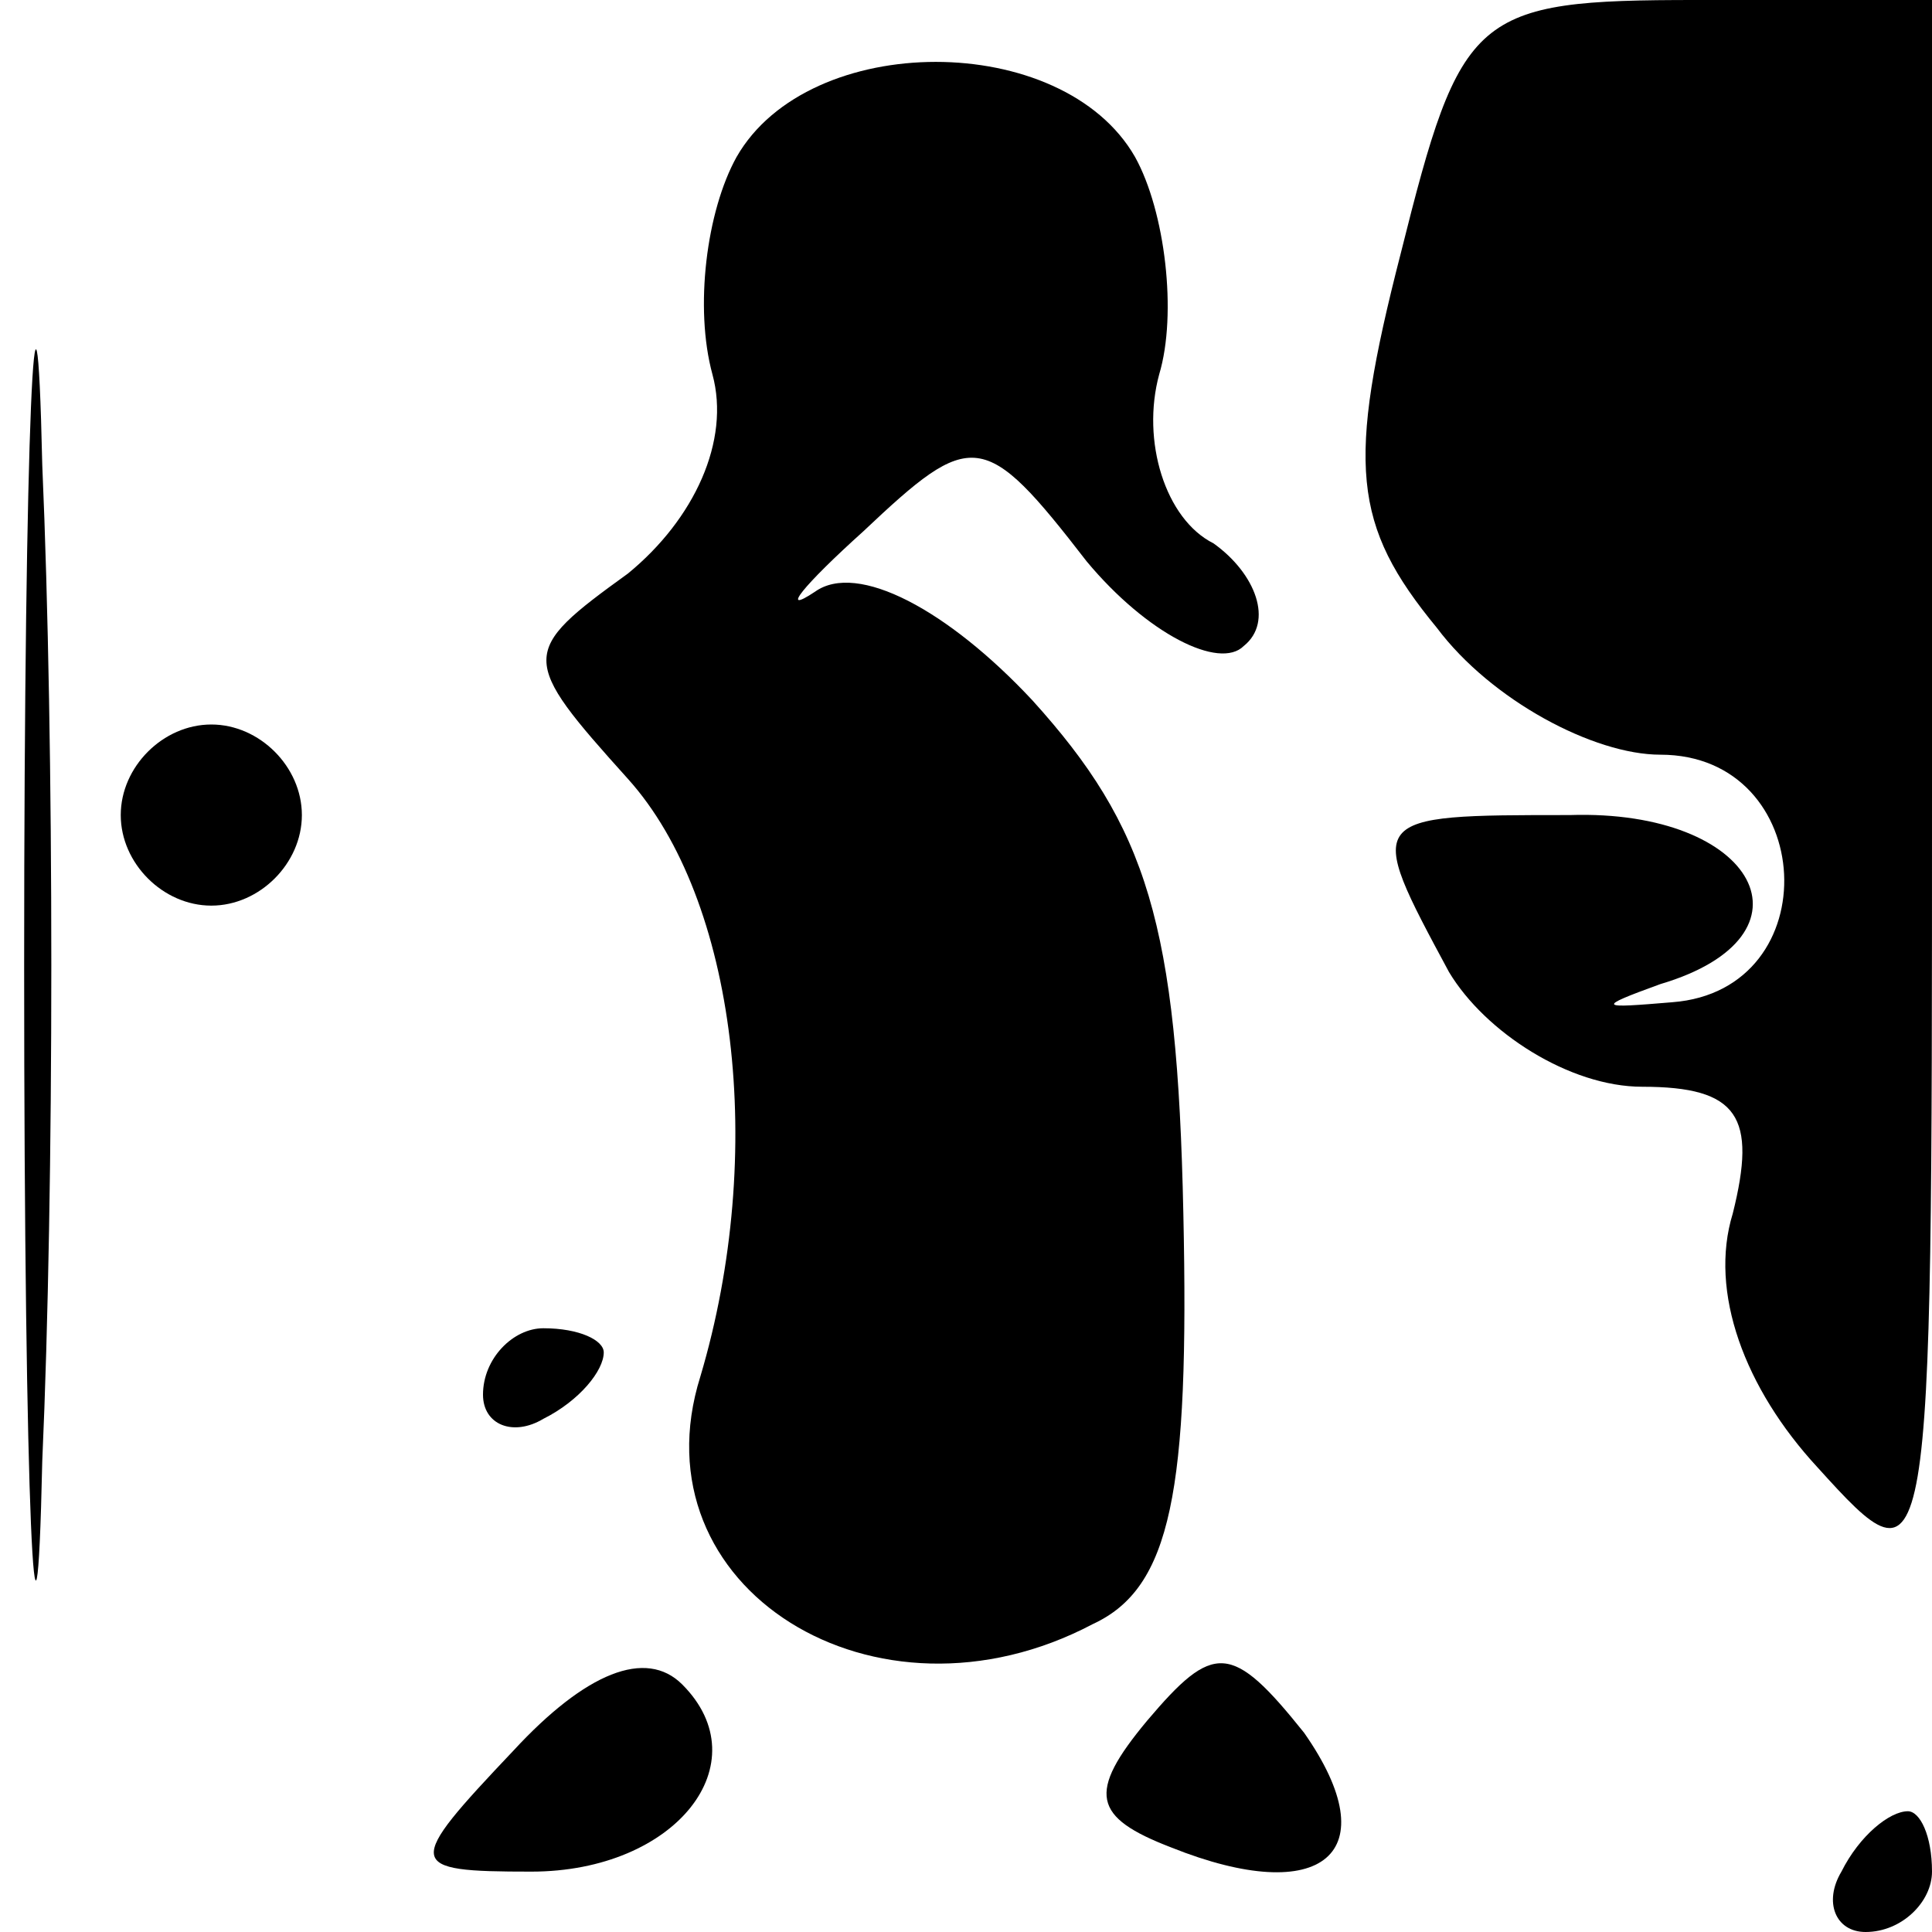 <?xml version="1.0" standalone="no"?>
<!DOCTYPE svg PUBLIC "-//W3C//DTD SVG 20010904//EN"
 "http://www.w3.org/TR/2001/REC-SVG-20010904/DTD/svg10.dtd">
<svg version="1.0" xmlns="http://www.w3.org/2000/svg"
 width="32pt" height="32pt" viewBox="0 0 32 32"
 preserveAspectRatio="xMidYMid meet">
<g transform="translate(0,32) scale(0.1,-0.1)"
fill="#000000" stroke="none">
<path fill="#000000" stroke="none" d="M4 160 c0 -91 2 -128 3 -82 2 45 2 119
0 165 -1 45 -3 8 -3 -83z"/>
<path fill="#000000" stroke="none" d="M232 278 c-9 -35 -8 -45 6 -62 9 -12
26 -21 37 -21 26 0 28 -39 2 -41 -12 -1 -13 -1 -2 3 27 8 16 29 -15 28 -34 0
-34 0 -20 -26 6 -10 20 -19 32 -19 16 0 19 -5 15 -21 -4 -13 2 -29 14 -42 19
-21 19 -20 19 111 l0 132 -39 0 c-37 0 -39 -2 -49 -42z"/>
<path fill="#000000" stroke="none" d="M122 294 c-5 -9 -7 -25 -4 -36 3 -11
-3 -24 -14 -33 -18 -13 -18 -14 0 -34 18 -20 23 -62 12 -99 -11 -35 29 -60 65
-41 13 6 16 22 15 68 -1 48 -6 64 -25 85 -14 15 -29 23 -36 18 -6 -4 -2 1 8
10 18 17 20 17 37 -5 10 -12 22 -18 26 -14 5 4 2 12 -5 17 -8 4 -12 17 -9 28
3 10 1 27 -4 36 -12 21 -54 21 -66 0z"/>
<path fill="#000000" stroke="none" d="M20 185 c0 -8 7 -15 15 -15 8 0 15 7
15 15 0 8 -7 15 -15 15 -8 0 -15 -7 -15 -15z"/>
<path fill="#000000" stroke="none" d="M80 89 c0 -5 5 -7 10 -4 6 3 10 8 10
11 0 2 -4 4 -10 4 -5 0 -10 -5 -10 -11z"/>
<path fill="#000000" stroke="none" d="M85 30 c-18 -19 -18 -20 3 -20 24 0 38
18 25 31 -6 6 -16 2 -28 -11z"/>
<path fill="#000000" stroke="none" d="M190 35 c-10 -12 -9 -16 4 -21 25 -10
36 -1 22 19 -12 15 -15 15 -26 2z"/>
<path fill="#000000" stroke="none" d="M305 10 c-3 -5 -1 -10 4 -10 6 0 11 5
11 10 0 6 -2 10 -4 10 -3 0 -8 -4 -11 -10z"/>
</g>
</svg>
